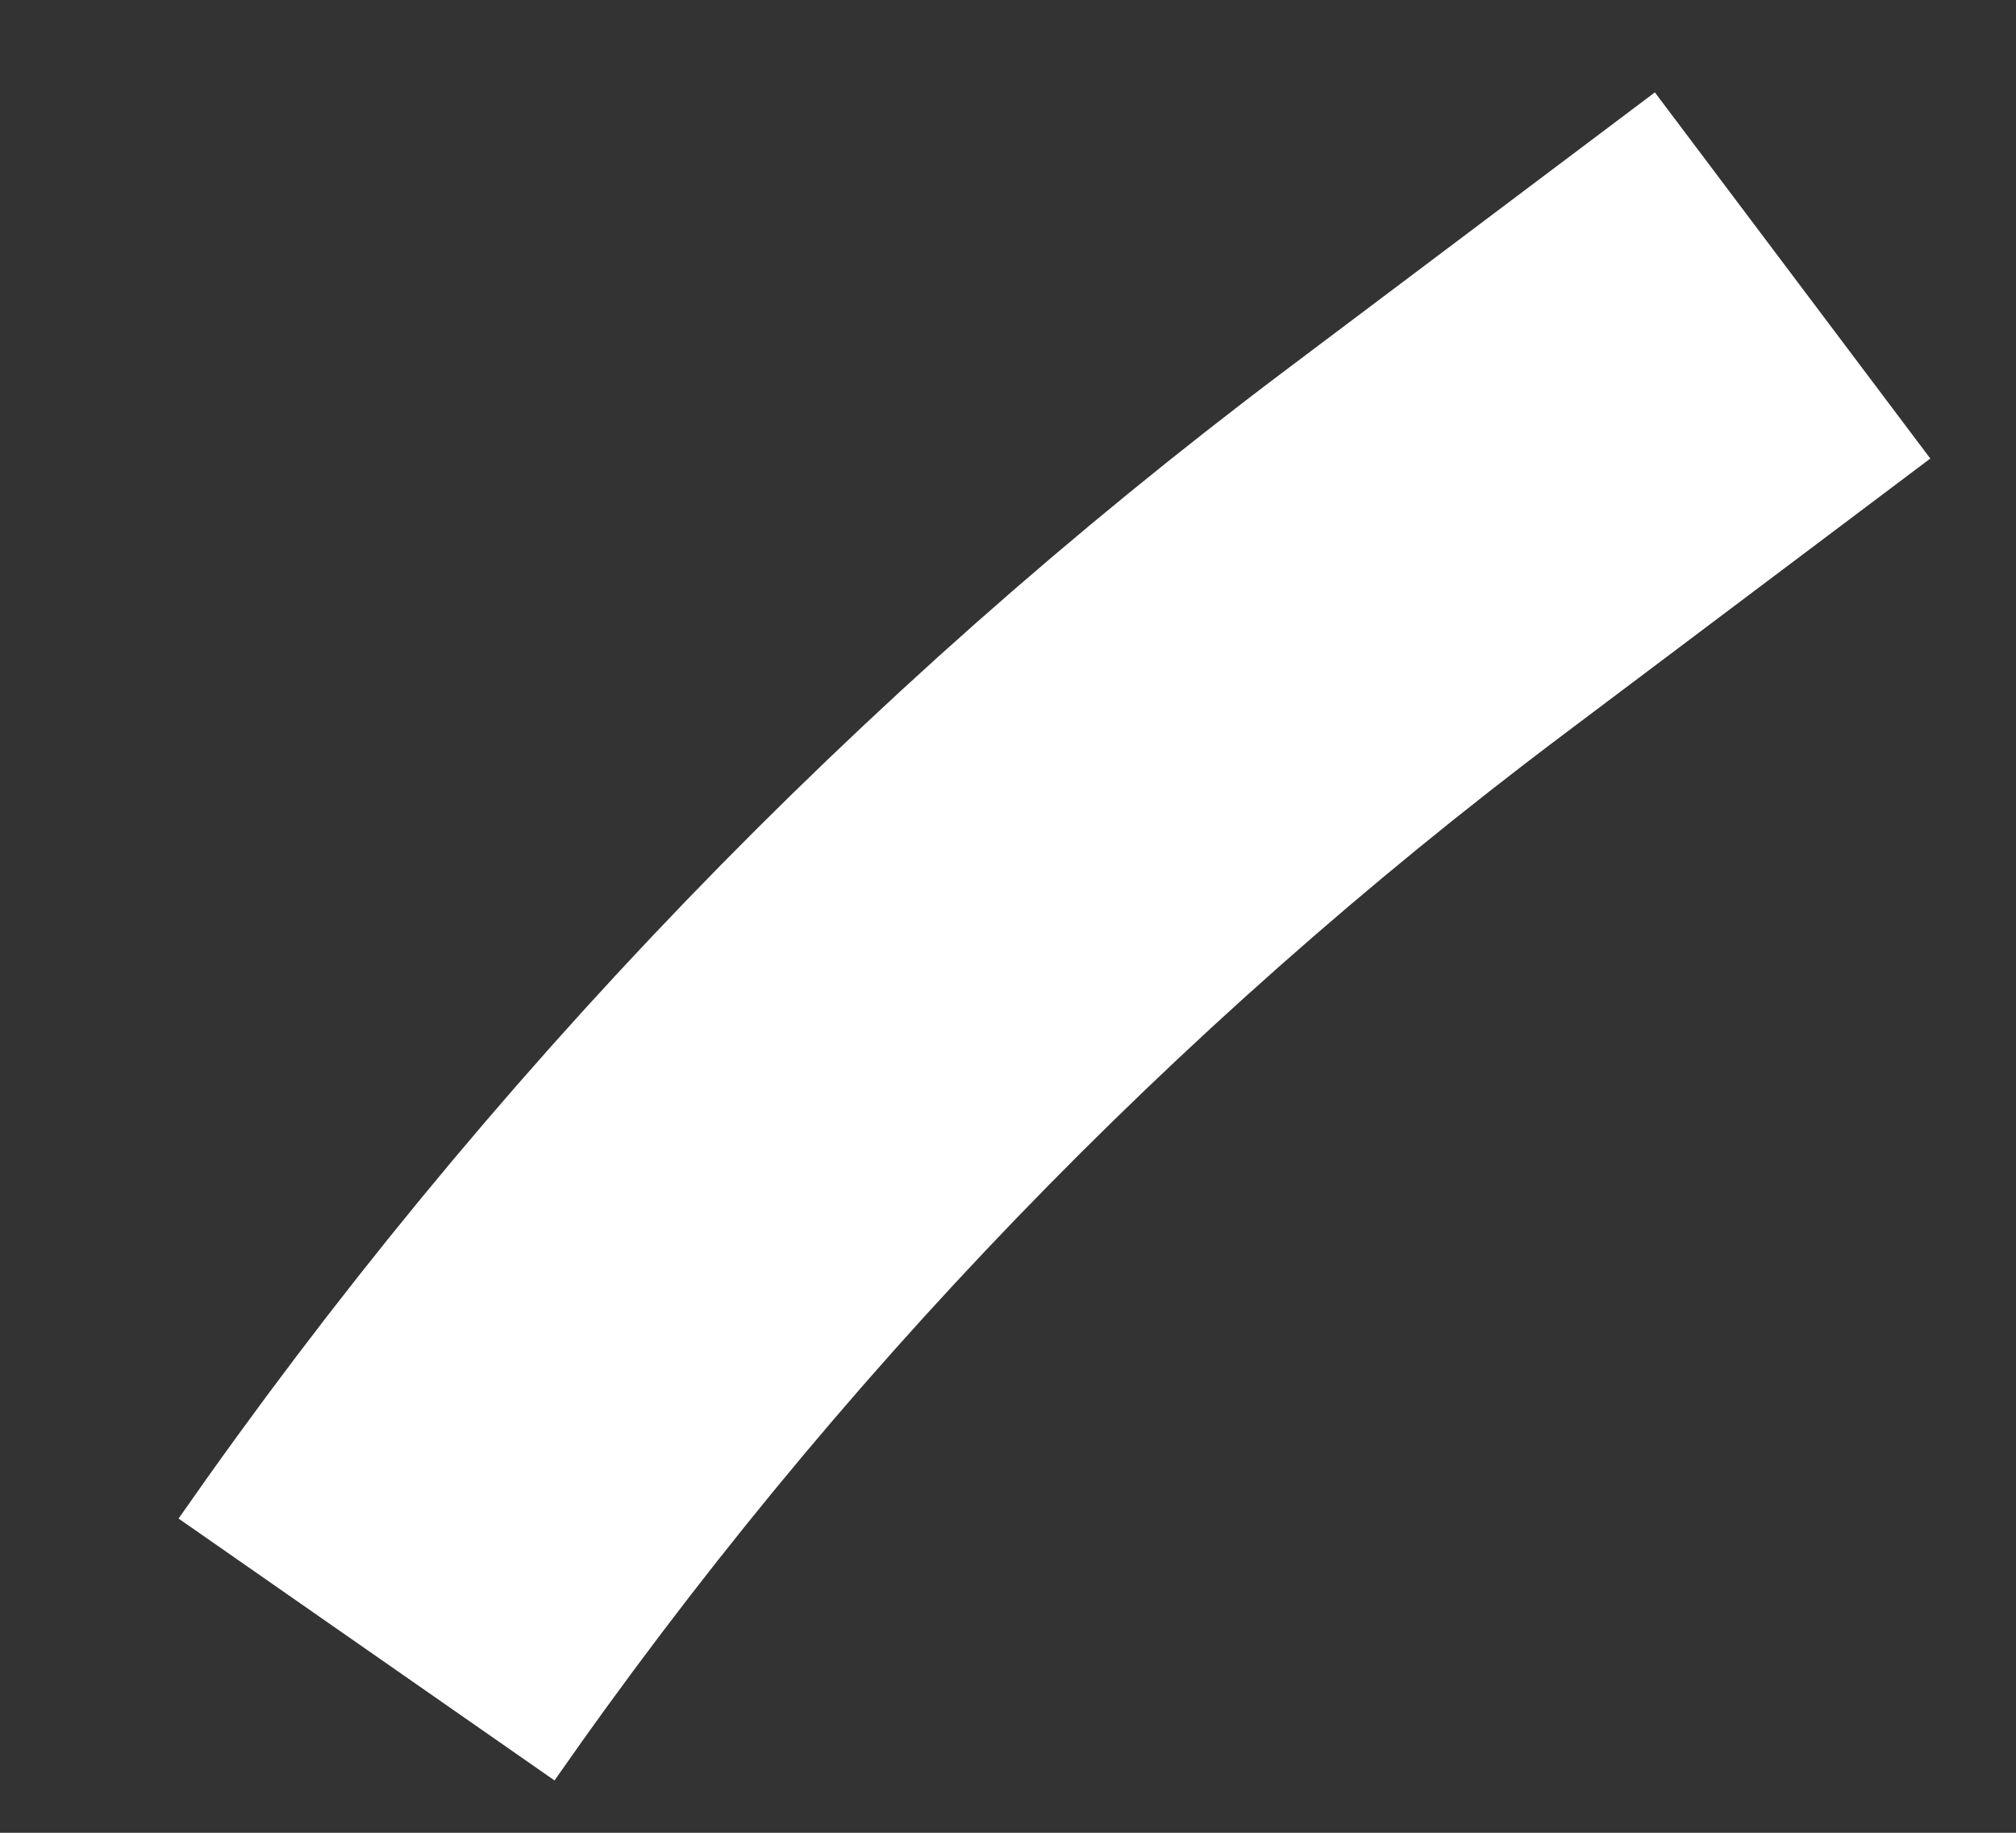 <svg width="11" height="10" viewBox="0 0 11 10" fill="none" xmlns="http://www.w3.org/2000/svg">
<rect x="0" y="0" width="11" height="10" fill="#333333" stroke="none"/>
<path d="M2 9V9C3.593 6.713 5.54 4.694 7.767 3.018L9.781 1.503" stroke="white" stroke-width="2.5"/>
</svg>

